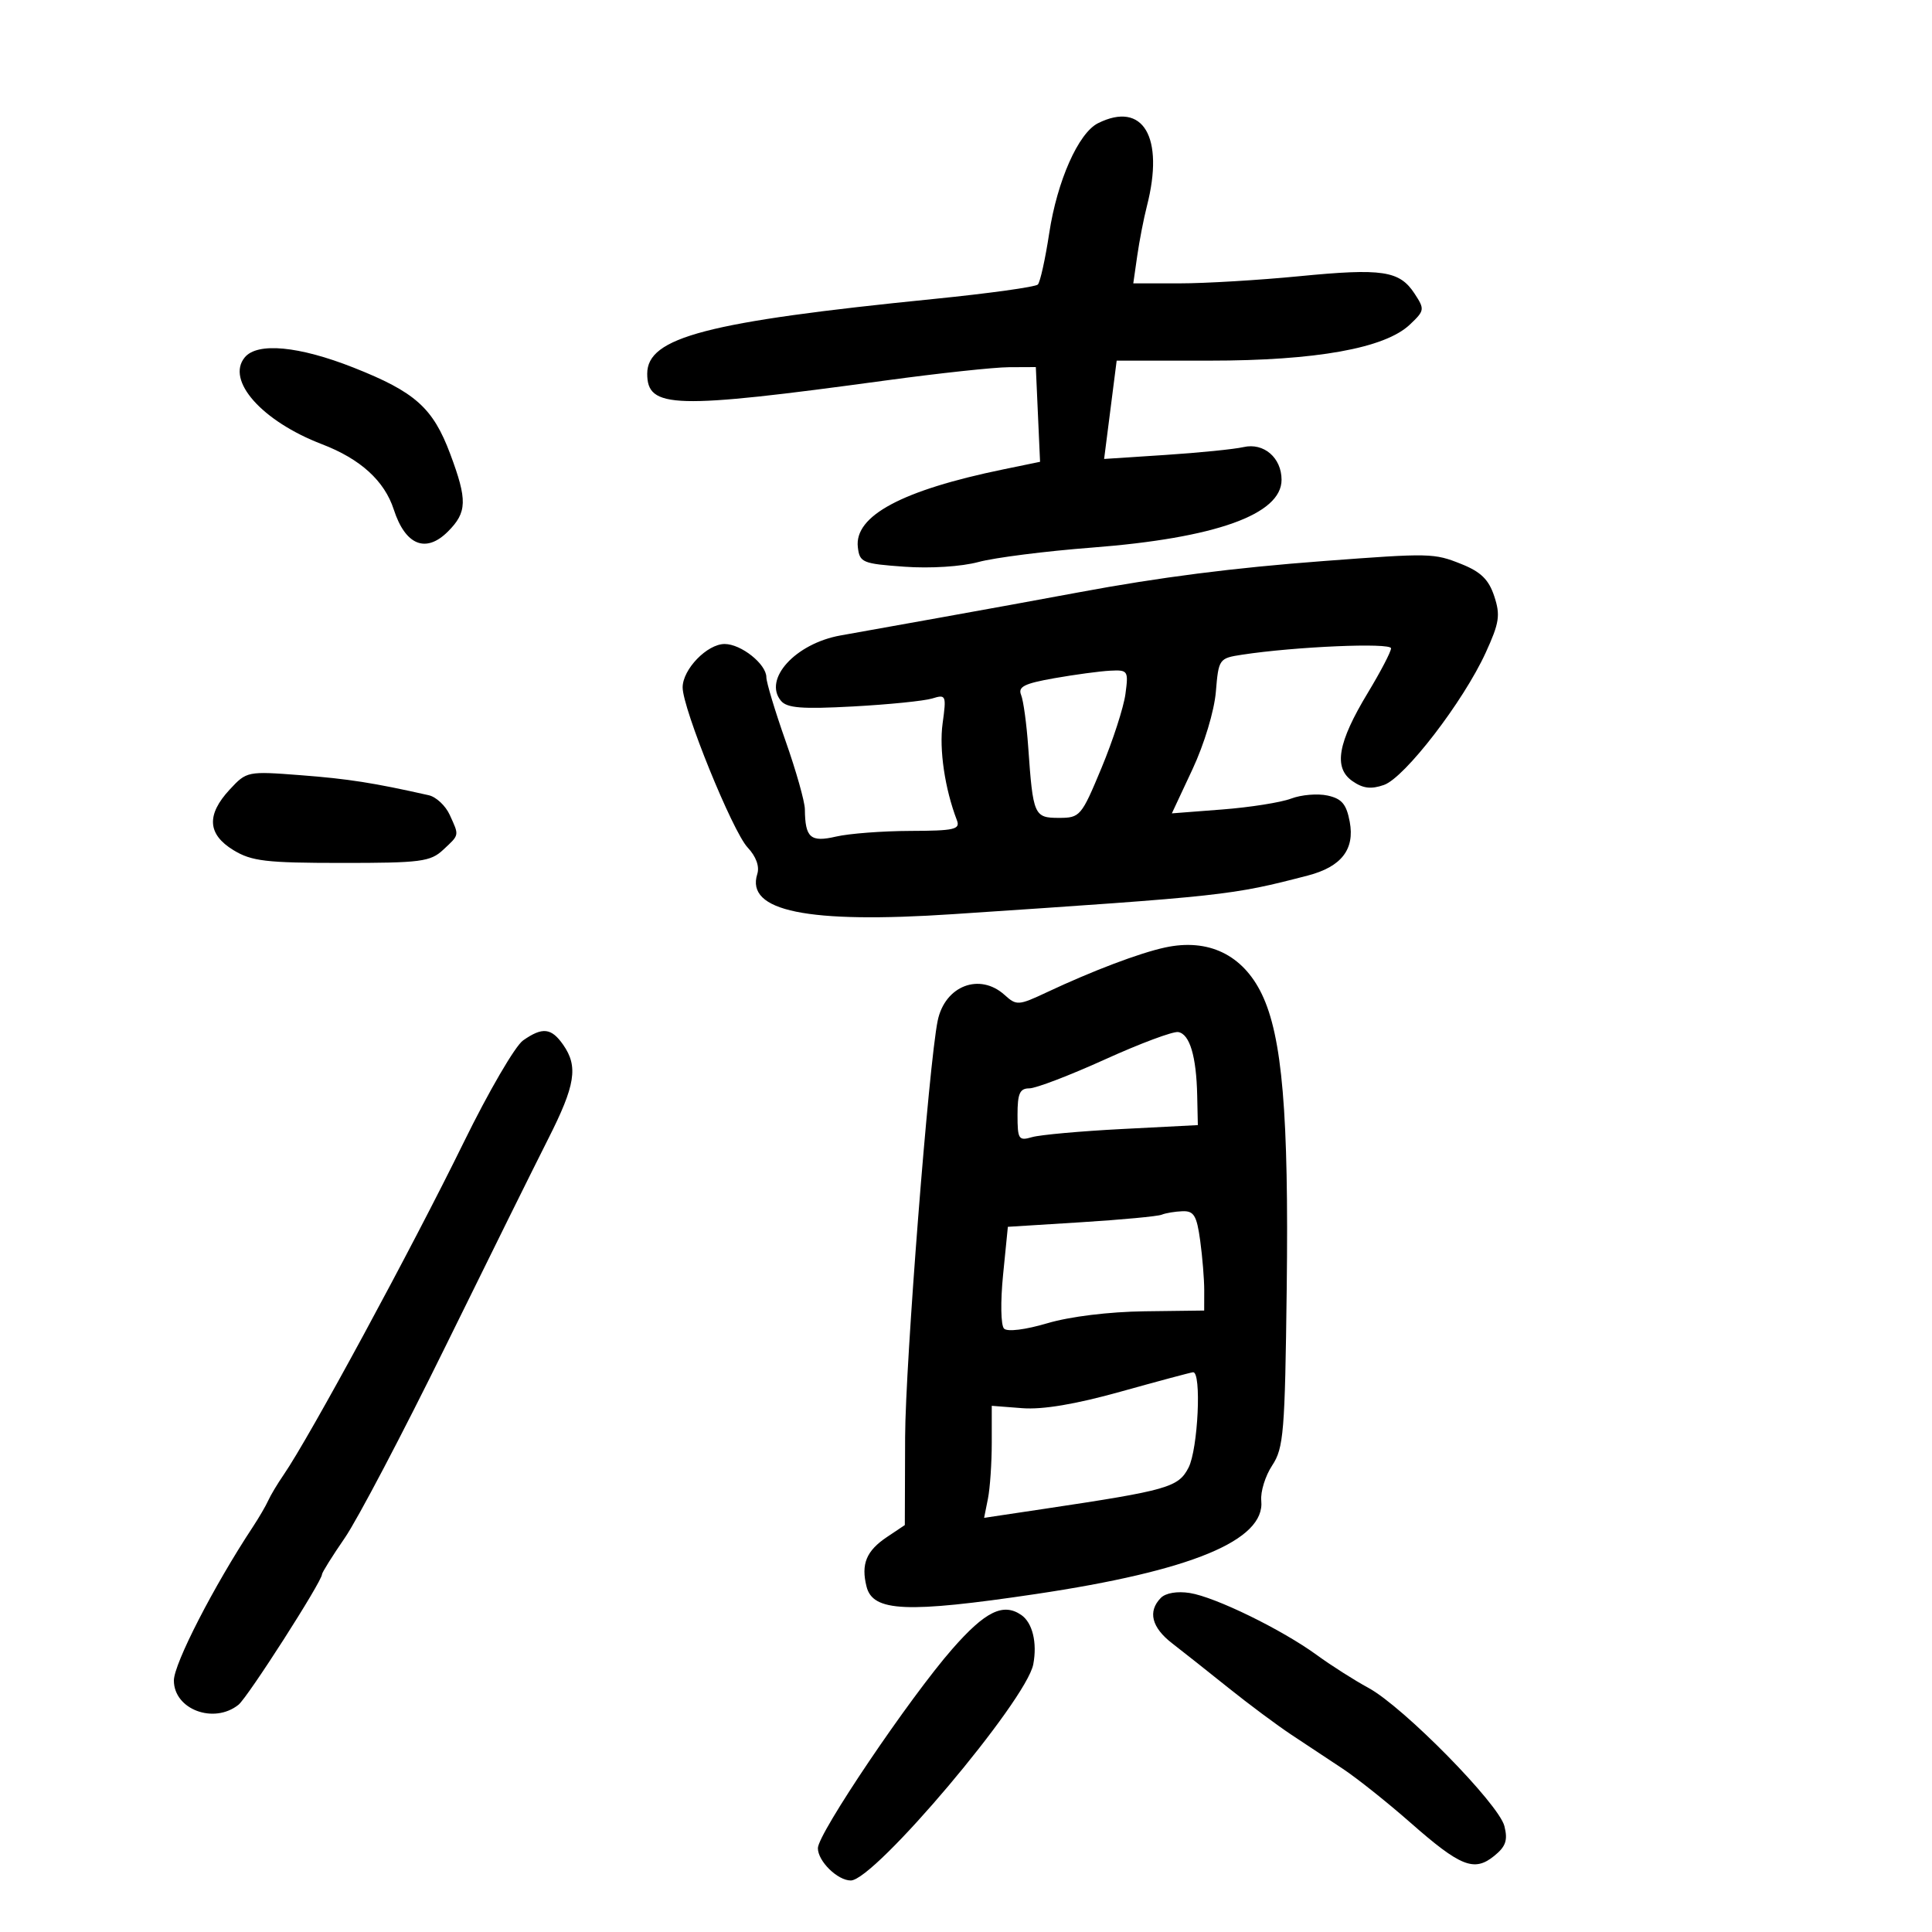 <svg xmlns="http://www.w3.org/2000/svg" width="300" height="300" viewBox="0 0 300 300" version="1.1">
	<path d="M 170.500 19.132 C 167.458 20.649, 164.157 28.088, 162.922 36.209 C 162.312 40.219, 161.518 43.808, 161.156 44.183 C 160.795 44.559, 153.525 45.566, 145 46.422 C 109.755 49.957, 100.500 52.371, 100.500 58.026 C 100.500 63.455, 104.558 63.570, 137.500 59.082 C 145.750 57.957, 154.377 57.029, 156.671 57.019 L 160.842 57 161.171 64.354 L 161.500 71.708 155.771 72.889 C 140.058 76.127, 132.637 80.099, 133.205 84.967 C 133.482 87.349, 133.912 87.530, 140.439 88 C 144.469 88.290, 149.289 87.983, 151.939 87.267 C 154.447 86.589, 162.355 85.584, 169.512 85.034 C 188.729 83.557, 199 79.889, 199 74.503 C 199 71.077, 196.235 68.700, 193.092 69.424 C 191.666 69.752, 186.213 70.301, 180.973 70.643 L 171.447 71.266 172.422 63.633 L 173.396 56 187.805 56 C 204.349 56, 215.029 54.082, 218.909 50.413 C 221.224 48.225, 221.253 48.035, 219.647 45.584 C 217.317 42.027, 214.666 41.630, 201.711 42.895 C 195.487 43.503, 187.150 44, 183.185 44 L 175.976 44 176.585 39.750 C 176.920 37.413, 177.597 33.925, 178.091 32 C 180.838 21.289, 177.506 15.640, 170.500 19.132 M 38.011 55.487 C 35.042 59.064, 40.684 65.413, 50 68.980 C 55.963 71.263, 59.702 74.665, 61.146 79.122 C 62.944 84.671, 66.128 85.963, 69.557 82.534 C 72.540 79.550, 72.596 77.668, 69.913 70.497 C 67.231 63.330, 64.472 60.864, 54.898 57.081 C 46.422 53.732, 39.973 53.123, 38.011 55.487 M 205.500 87.120 C 191.471 88.177, 180.097 89.631, 167.500 91.979 C 162 93.005, 152.100 94.809, 145.500 95.989 C 138.900 97.170, 132.150 98.378, 130.500 98.675 C 123.508 99.935, 118.477 105.460, 121.265 108.819 C 122.202 109.948, 124.521 110.130, 132.473 109.698 C 137.988 109.398, 143.511 108.842, 144.747 108.461 C 146.905 107.796, 146.969 107.948, 146.367 112.340 C 145.813 116.381, 146.716 122.491, 148.589 127.371 C 149.133 128.790, 148.201 129.003, 141.357 129.024 C 137.036 129.037, 131.840 129.433, 129.811 129.905 C 125.851 130.825, 125.021 130.096, 124.980 125.668 C 124.969 124.476, 123.619 119.697, 121.980 115.048 C 120.341 110.399, 119 105.952, 119 105.165 C 119 103.123, 115.083 100, 112.521 100 C 109.803 100, 106 103.933, 106 106.744 C 106 110.030, 113.740 129.094, 116.089 131.595 C 117.404 132.995, 117.965 134.535, 117.590 135.717 C 115.757 141.492, 125.347 143.457, 148 141.949 C 190.363 139.129, 191.207 139.037, 203.087 135.950 C 208.276 134.601, 210.390 131.890, 209.587 127.612 C 209.071 124.862, 208.359 124.018, 206.142 123.531 C 204.605 123.194, 202.061 123.406, 200.489 124.004 C 198.917 124.602, 194.105 125.363, 189.798 125.695 L 181.965 126.299 185.166 119.459 C 186.992 115.557, 188.552 110.385, 188.798 107.419 C 189.222 102.310, 189.293 102.209, 192.865 101.663 C 201.110 100.402, 216 99.764, 216 100.672 C 216 101.192, 214.383 104.291, 212.408 107.559 C 207.719 115.313, 207.033 119.209, 209.990 121.280 C 211.635 122.433, 212.885 122.587, 214.895 121.887 C 218.131 120.759, 227.218 108.950, 230.696 101.353 C 232.821 96.711, 233 95.531, 232.028 92.584 C 231.173 89.995, 229.952 88.798, 226.932 87.589 C 222.661 85.880, 222.113 85.868, 205.500 87.120 M 163.708 105.313 C 159.032 106.139, 158.040 106.642, 158.560 107.918 C 158.914 108.788, 159.410 112.425, 159.661 116 C 160.405 126.611, 160.574 127, 164.426 127 C 167.706 127, 167.915 126.756, 171.033 119.265 C 172.804 115.011, 174.481 109.836, 174.758 107.765 C 175.244 104.142, 175.155 104.005, 172.382 104.145 C 170.797 104.225, 166.893 104.751, 163.708 105.313 M 35.665 122.605 C 32.025 126.531, 32.212 129.549, 36.250 132.011 C 39.067 133.729, 41.306 133.993, 53.061 133.996 C 65.330 134, 66.832 133.806, 68.811 131.961 C 71.372 129.575, 71.328 129.813, 69.829 126.523 C 69.184 125.109, 67.722 123.741, 66.579 123.484 C 58.042 121.560, 54.098 120.942, 46.734 120.376 C 38.409 119.736, 38.306 119.757, 35.665 122.605 M 180.912 147.125 C 176.924 147.988, 169.668 150.736, 162.592 154.062 C 158.145 156.152, 157.848 156.172, 156.001 154.500 C 152.122 150.990, 146.722 153.068, 145.602 158.500 C 144.225 165.186, 140.584 211.737, 140.546 223.156 L 140.500 236.812 137.744 238.656 C 134.521 240.813, 133.675 242.858, 134.556 246.368 C 135.537 250.275, 140.774 250.506, 160.798 247.527 C 184.997 243.926, 196.469 239.181, 195.850 233.027 C 195.710 231.637, 196.474 229.171, 197.548 227.547 C 199.327 224.856, 199.527 222.424, 199.801 200.093 C 200.134 173.015, 199.108 160.920, 195.921 154.337 C 192.971 148.242, 187.622 145.672, 180.912 147.125 M 81.223 161.556 C 80.001 162.412, 75.871 169.500, 72.045 177.306 C 63.887 193.953, 48.059 223.177, 44.048 229 C 43.100 230.375, 42.022 232.175, 41.652 233 C 41.281 233.825, 40.195 235.685, 39.239 237.134 C 33.208 246.266, 27 258.346, 27 260.947 C 27 265.439, 33.200 267.770, 37.028 264.718 C 38.468 263.570, 50 245.565, 50 244.464 C 50 244.182, 51.596 241.632, 53.547 238.796 C 55.497 235.960, 62.528 222.583, 69.171 209.070 C 75.813 195.556, 82.992 181.056, 85.124 176.847 C 89.355 168.493, 89.813 165.606, 87.443 162.223 C 85.604 159.596, 84.231 159.449, 81.223 161.556 M 171.588 164.503 C 166.136 166.976, 160.849 169, 159.838 169 C 158.352 169, 158 169.788, 158 173.117 C 158 176.914, 158.175 177.182, 160.250 176.576 C 161.488 176.214, 167.787 175.645, 174.250 175.312 L 186 174.706 185.900 170.103 C 185.768 164.007, 184.739 160.567, 182.956 160.258 C 182.155 160.119, 177.040 162.029, 171.588 164.503 M 180.384 188.618 C 179.770 188.871, 174.145 189.398, 167.884 189.789 L 156.500 190.500 155.757 197.957 C 155.340 202.131, 155.406 205.806, 155.907 206.307 C 156.431 206.831, 159.215 206.485, 162.650 205.467 C 166.141 204.433, 172.228 203.687, 177.742 203.617 L 186.985 203.500 186.992 200.390 C 186.997 198.679, 186.714 195.191, 186.364 192.640 C 185.831 188.747, 185.388 188.013, 183.614 188.079 C 182.451 188.122, 180.998 188.365, 180.384 188.618 M 174 216.098 C 167.010 218.050, 161.912 218.907, 158.750 218.662 L 154 218.294 154 224.022 C 154 227.172, 153.733 231.086, 153.406 232.720 L 152.812 235.690 162.156 234.292 C 181.327 231.423, 182.973 230.953, 184.551 227.902 C 186.033 225.035, 186.605 212.933, 185.250 213.083 C 184.838 213.129, 179.775 214.486, 174 216.098 M 180.250 248.123 C 178.196 250.221, 178.817 252.707, 182.011 255.174 C 183.667 256.453, 187.605 259.570, 190.761 262.100 C 193.918 264.630, 198.300 267.893, 200.500 269.352 C 202.700 270.811, 206.300 273.195, 208.500 274.650 C 210.700 276.105, 215.425 279.868, 219 283.012 C 226.793 289.865, 228.906 290.706, 232.011 288.192 C 233.823 286.725, 234.156 285.757, 233.604 283.560 C 232.738 280.109, 217.920 265.039, 212.500 262.099 C 210.300 260.905, 206.700 258.615, 204.500 257.009 C 199.067 253.045, 188.714 247.987, 184.749 247.360 C 182.797 247.052, 181.001 247.356, 180.250 248.123 M 147.895 256.027 C 141.236 263.622, 127 284.713, 127 286.983 C 127 289.004, 130.050 292, 132.108 292 C 135.799 292, 159.393 264.048, 160.448 258.425 C 161.080 255.056, 160.323 251.964, 158.573 250.765 C 155.771 248.847, 152.987 250.218, 147.895 256.027" stroke="none" fill="black" fill-rule="evenodd"/>
</svg>